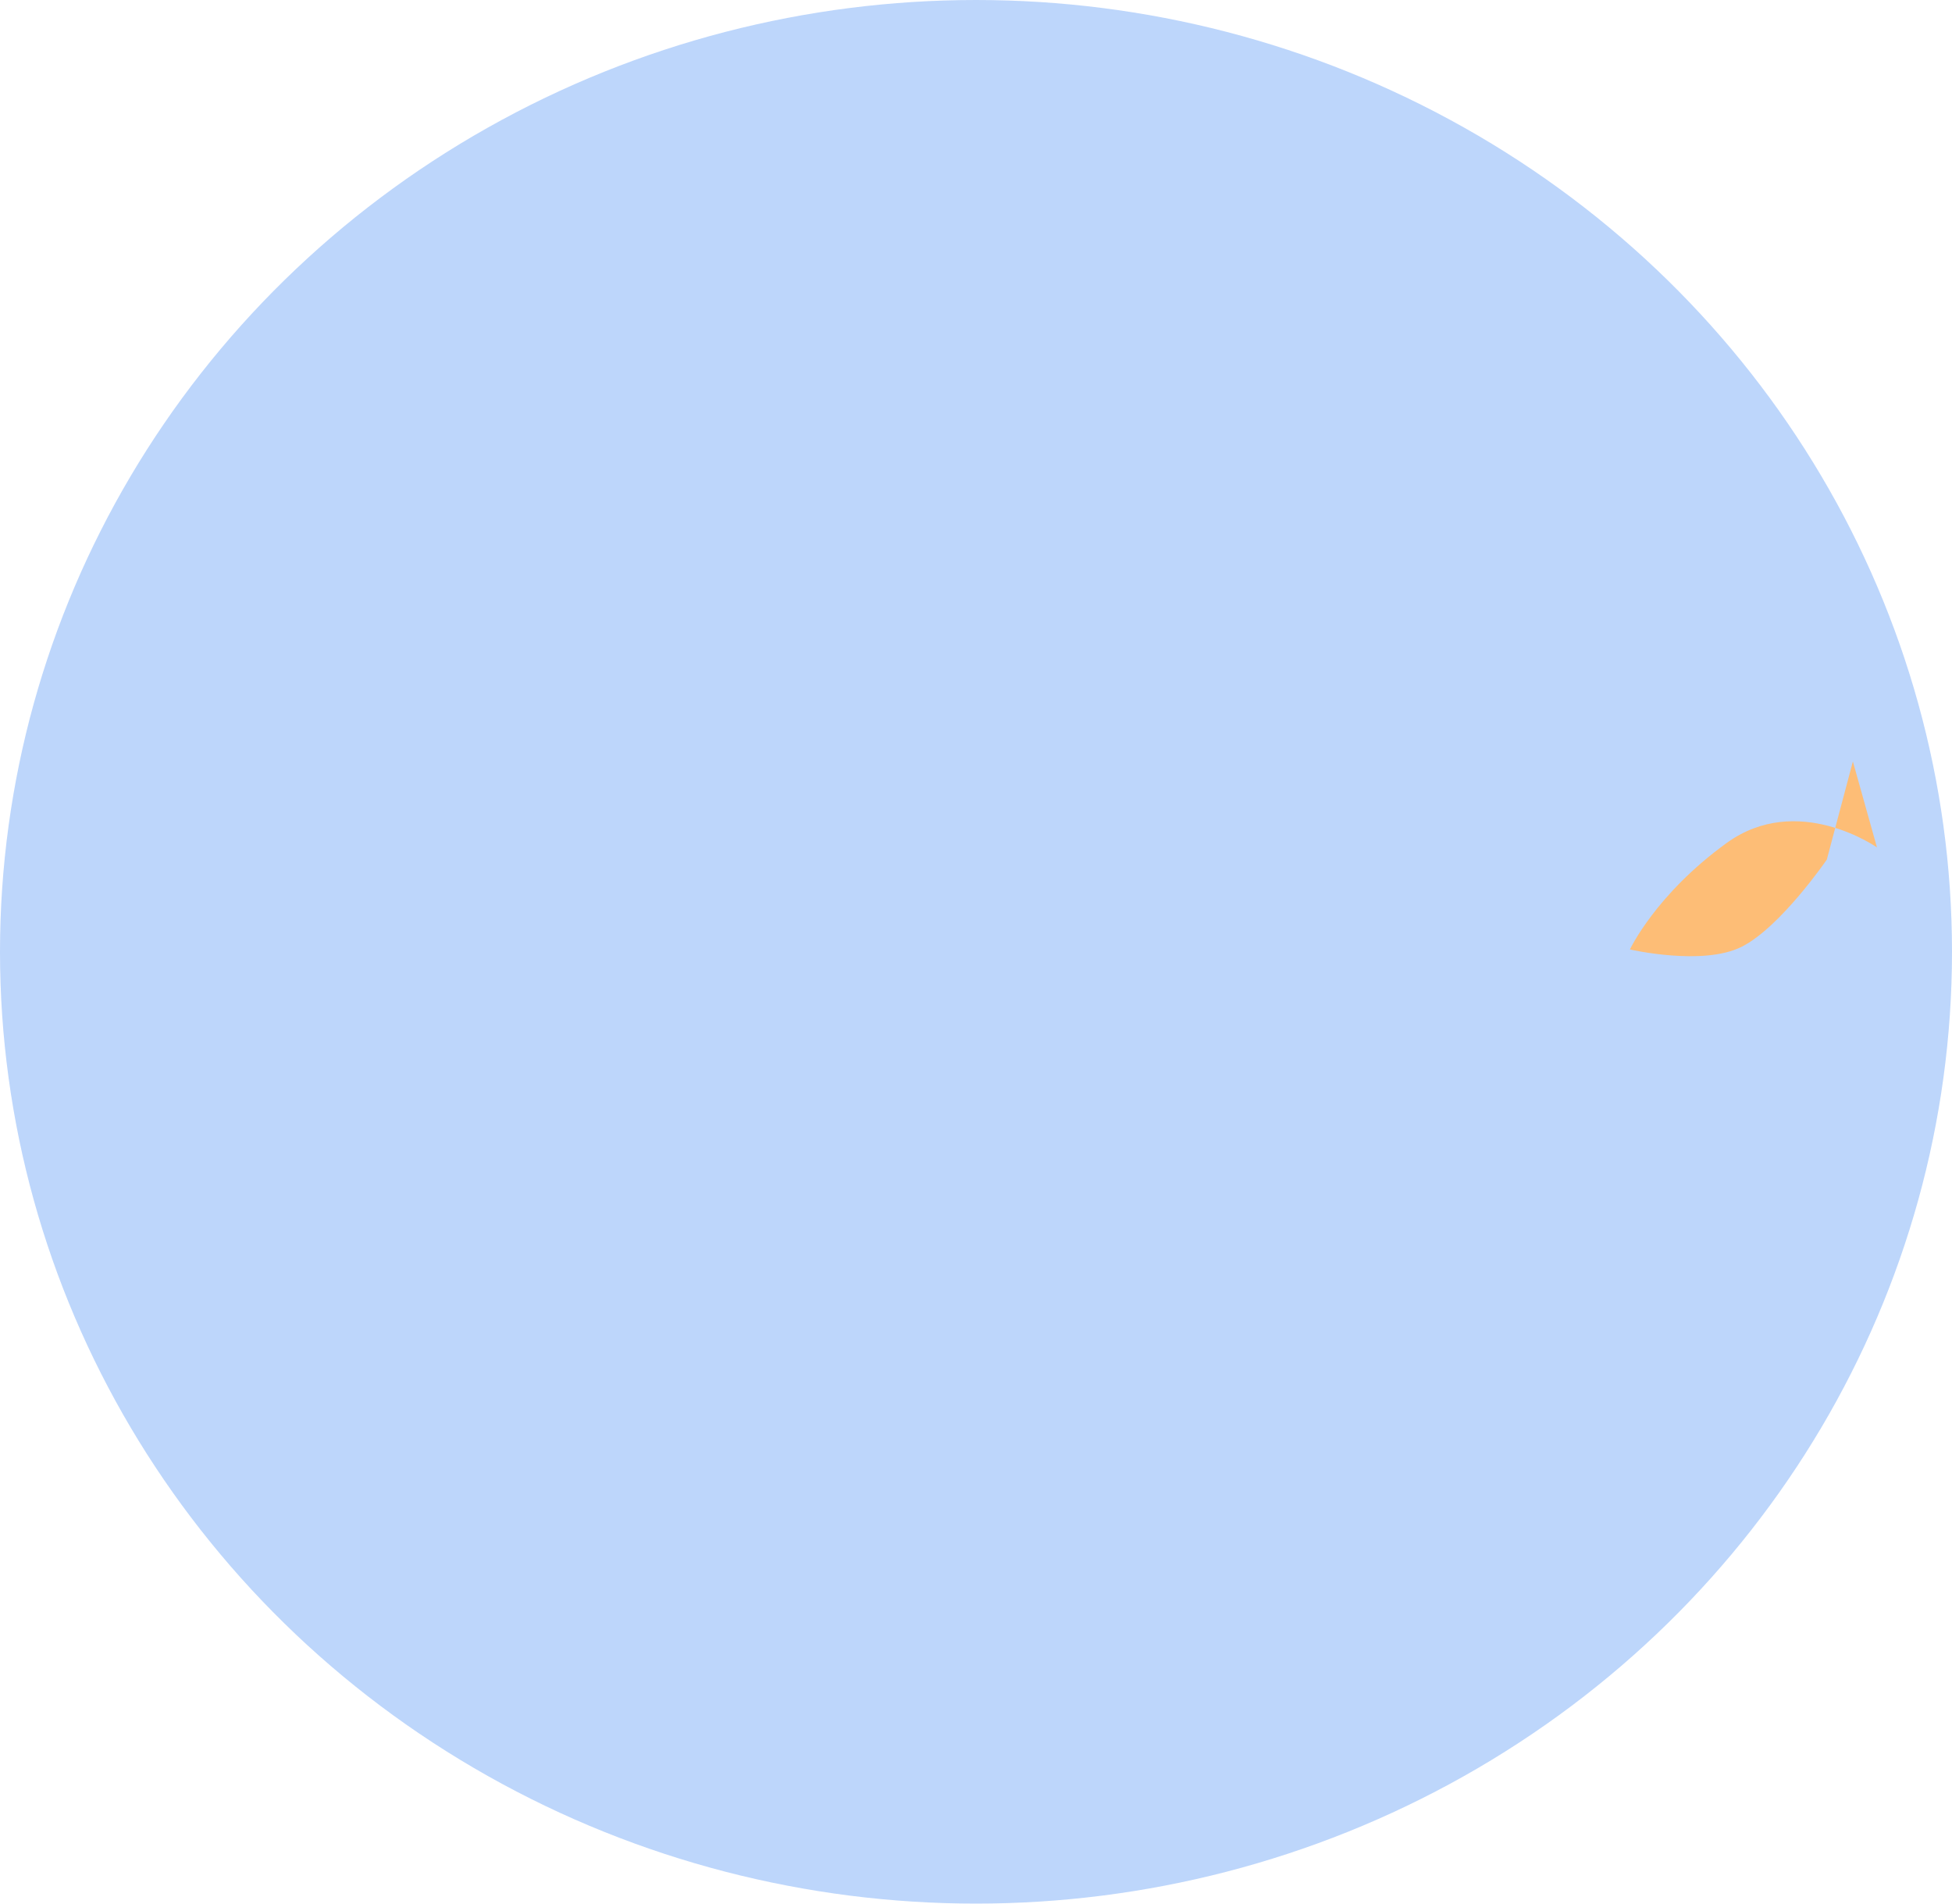 <?xml version="1.0" encoding="UTF-8" standalone="no"?>
<svg width="200px" height="195px" viewBox="0 0 200 195" version="1.1" xmlns="http://www.w3.org/2000/svg" xmlns:xlink="http://www.w3.org/1999/xlink">
    <!-- Generator: Sketch 3.7.1 (28215) - http://www.bohemiancoding.com/sketch -->
    <title>Group 7</title>
    <desc>Created with Sketch.</desc>
    <defs></defs>
    <g id="Catonaut" stroke="none" stroke-width="1" fill="none" fill-rule="evenodd">
        <g id="Group-7">
            <ellipse id="Oval-27" fill-opacity="0.49" fill="#79ABF8" cx="100" cy="97.5" rx="100" ry="97.5"></ellipse>
            <path d="M176.919,86.348 C169.648,91.603 167,97.258 167,97.258 C167,97.258 174.462,98.984 178.44,96.989 C182.418,94.993 187.173,88.056 187.173,88.056 L189.844,78 L192.312,86.808 C192.312,86.808 184.189,81.094 176.919,86.348 Z" id="Path-20" fill="#FDBD76"></path>
        </g>
    </g>
</svg>